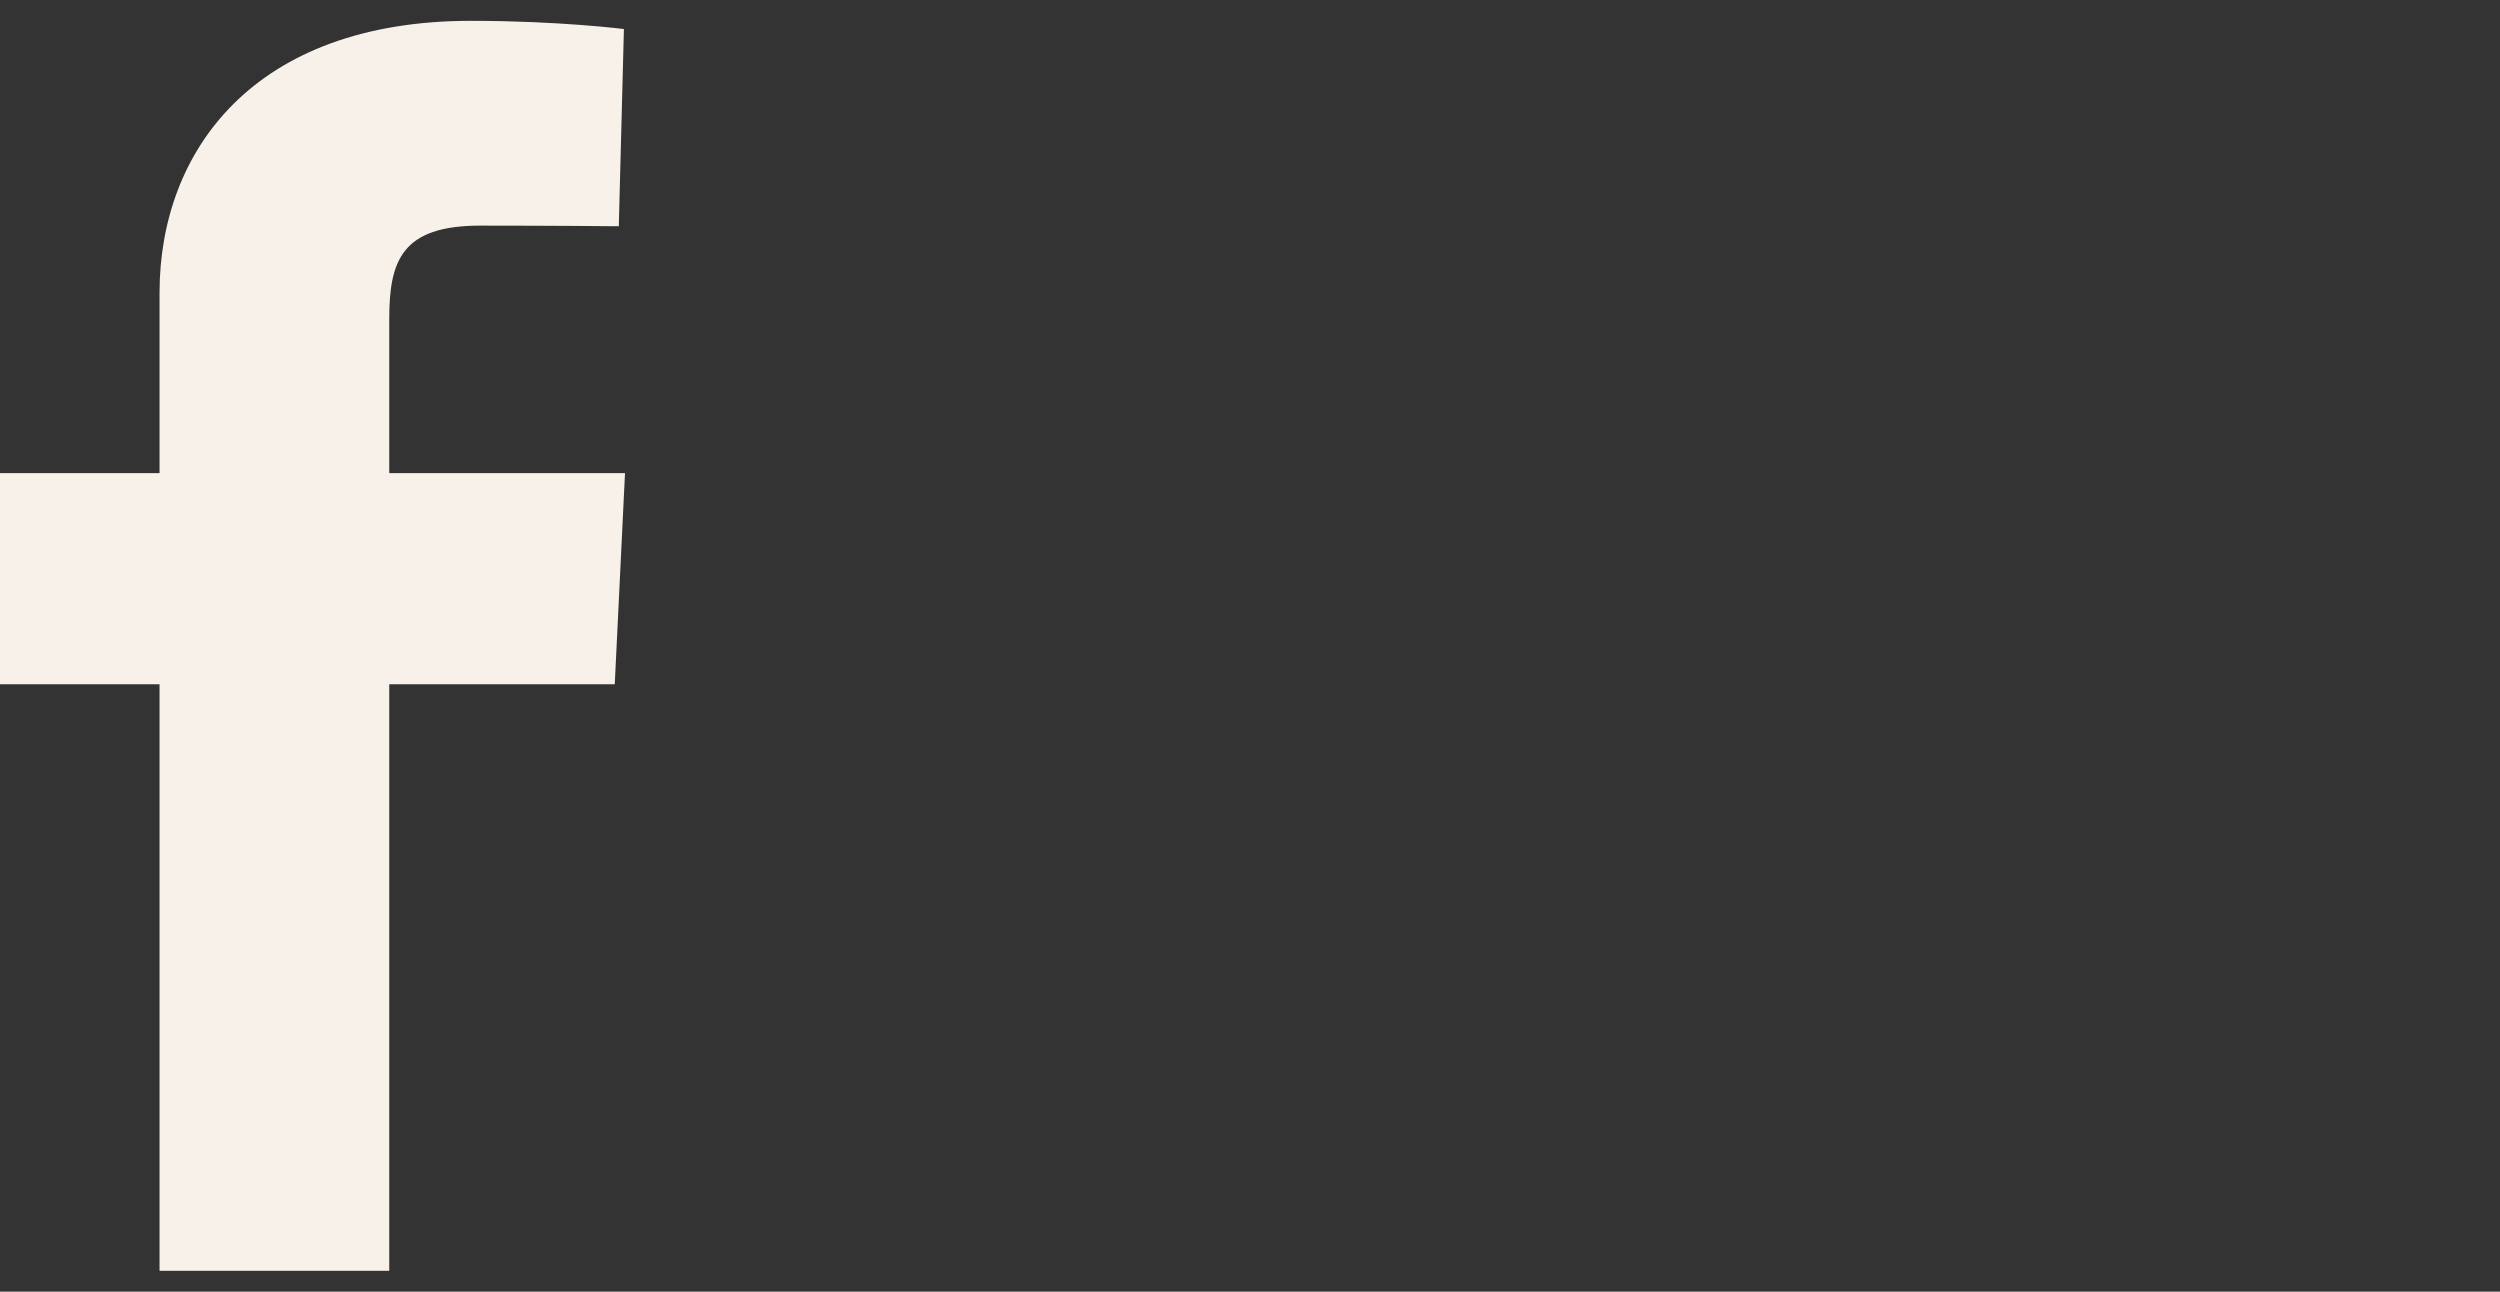 <svg fill="none" height="31" viewBox="0 0 60 31" width="60" xmlns="http://www.w3.org/2000/svg"><rect x="0" y="0" width="60" height="31" fill="#333333" stroke="none"/><path d="m3.829 30.5v-14.077h-3.829v-5.068h3.829v-4.329c0-3.402 2.262-6.526 7.474-6.526 2.11 0 3.671.197 3.671.197l-.123 4.733s-1.591-.015-3.328-.015c-1.88 0-2.181.842-2.181 2.239v3.701h5.658l-.246 5.068h-5.412v14.077z" fill="#f8f1ea"/></svg>